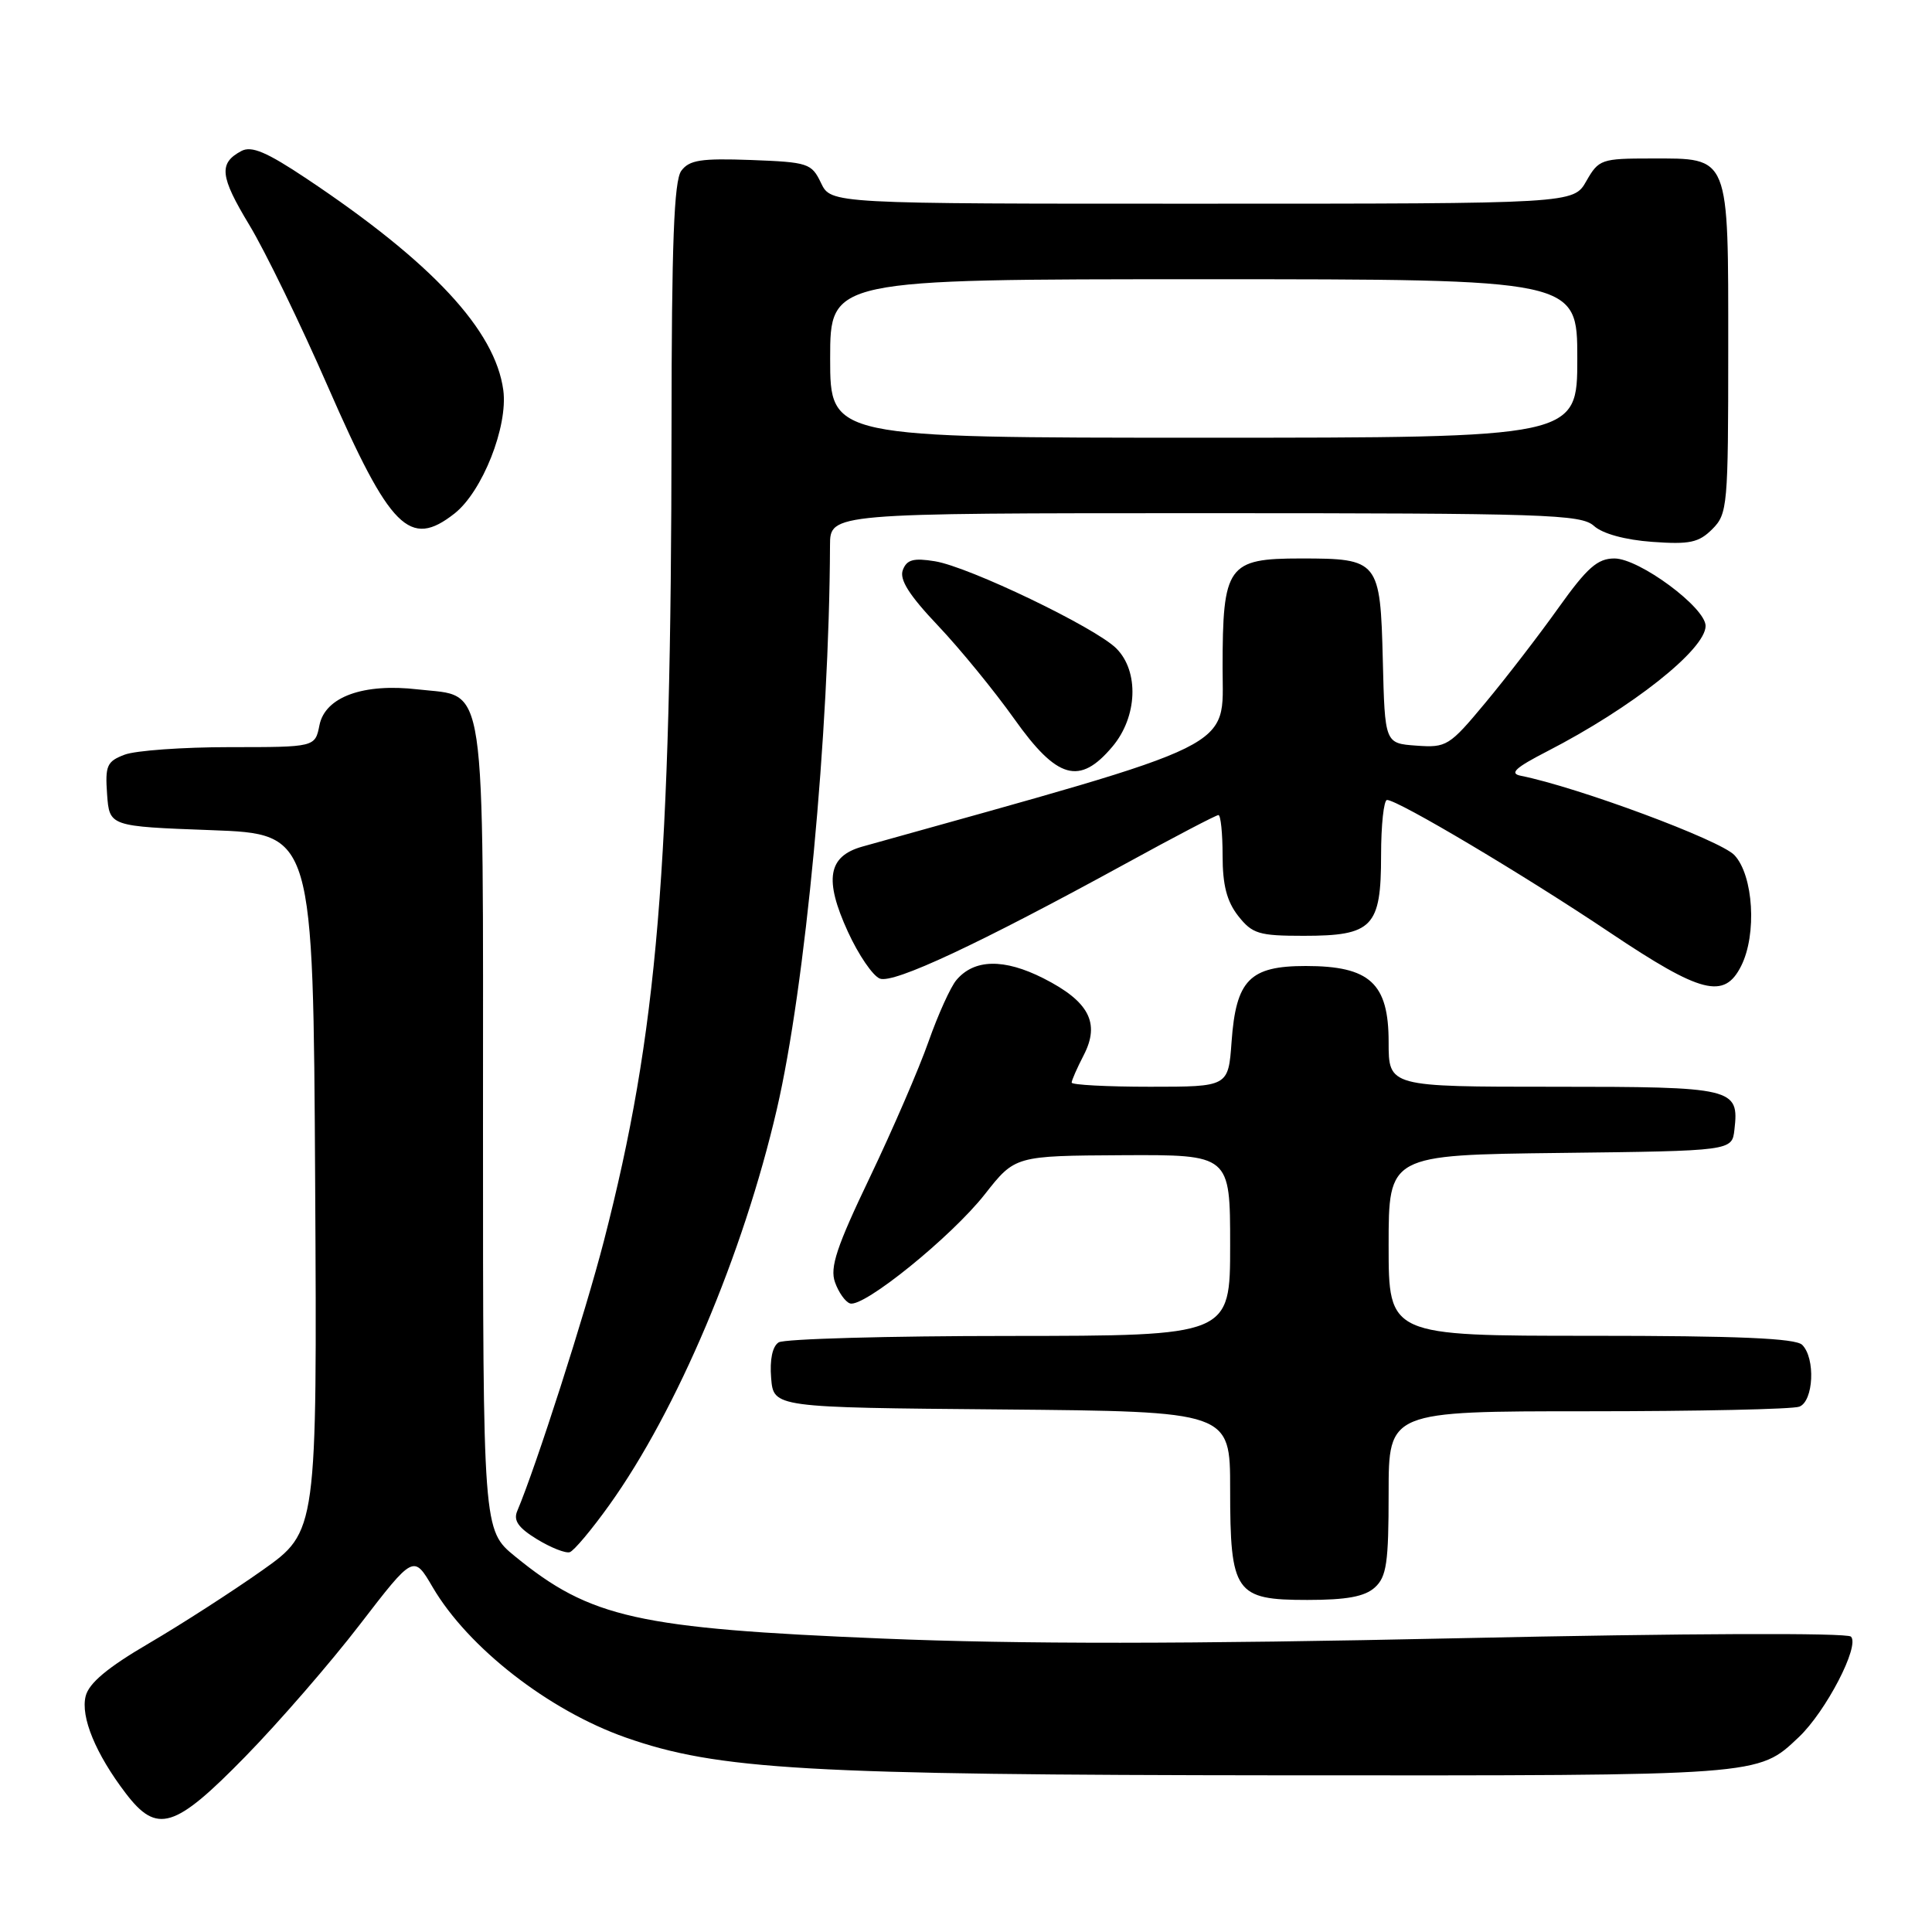 <?xml version="1.0" encoding="UTF-8" standalone="no"?>
<!DOCTYPE svg PUBLIC "-//W3C//DTD SVG 1.1//EN" "http://www.w3.org/Graphics/SVG/1.1/DTD/svg11.dtd" >
<svg xmlns="http://www.w3.org/2000/svg" xmlns:xlink="http://www.w3.org/1999/xlink" version="1.1" viewBox="0 0 256 256">
 <g >
 <path fill="currentColor"
d=" M 32.51 232.75 C 36.95 228.21 43.78 220.34 47.69 215.25 C 54.81 206.00 54.81 206.00 57.33 210.31 C 62.03 218.33 72.71 226.64 82.91 230.23 C 95.10 234.51 106.88 235.19 170.00 235.24 C 233.63 235.28 232.89 235.34 238.34 230.19 C 241.94 226.79 246.47 218.07 245.26 216.86 C 244.74 216.34 223.36 216.42 193.43 217.07 C 157.28 217.86 135.10 217.87 117.00 217.12 C 84.44 215.78 78.24 214.39 68.25 206.23 C 64.00 202.76 64.00 202.76 64.00 149.49 C 64.00 88.59 64.57 92.42 55.39 91.35 C 48.14 90.50 43.08 92.34 42.33 96.09 C 41.75 99.00 41.75 99.00 30.44 99.00 C 24.22 99.00 17.95 99.45 16.51 100.00 C 14.16 100.89 13.92 101.45 14.19 105.25 C 14.50 109.50 14.50 109.50 28.00 110.00 C 41.50 110.50 41.50 110.50 41.76 156.72 C 42.02 202.93 42.02 202.93 34.76 208.07 C 30.77 210.89 24.00 215.25 19.73 217.75 C 14.26 220.95 11.78 223.02 11.35 224.75 C 10.66 227.50 12.68 232.40 16.66 237.62 C 20.81 243.06 23.13 242.35 32.51 232.75 Z  M 182.17 210.35 C 183.73 208.94 184.00 207.08 184.00 197.85 C 184.00 187.00 184.00 187.00 210.42 187.00 C 224.95 187.00 237.55 186.73 238.42 186.39 C 240.31 185.67 240.58 179.98 238.80 178.20 C 237.93 177.33 230.31 177.00 210.80 177.00 C 184.00 177.00 184.00 177.00 184.00 165.02 C 184.00 153.04 184.00 153.04 206.75 152.77 C 229.50 152.50 229.50 152.50 229.82 149.69 C 230.46 144.16 229.76 144.00 205.88 144.00 C 184.00 144.00 184.00 144.00 184.00 138.07 C 184.00 130.28 181.51 128.00 173.02 128.00 C 165.59 128.00 163.78 129.84 163.19 138.04 C 162.76 144.00 162.76 144.00 152.38 144.00 C 146.67 144.00 142.00 143.75 142.00 143.45 C 142.00 143.15 142.72 141.51 143.60 139.81 C 145.80 135.55 144.30 132.69 138.26 129.63 C 133.04 126.99 129.09 127.06 126.73 129.86 C 125.96 130.76 124.30 134.43 123.04 138.00 C 121.79 141.57 118.29 149.66 115.27 155.98 C 110.86 165.19 109.94 167.94 110.64 169.90 C 111.11 171.24 112.01 172.51 112.63 172.71 C 114.42 173.31 126.09 163.86 130.50 158.24 C 134.50 153.15 134.50 153.15 148.75 153.07 C 163.00 153.00 163.00 153.00 163.00 165.00 C 163.00 177.00 163.00 177.00 133.75 177.02 C 117.66 177.02 103.91 177.41 103.18 177.87 C 102.35 178.39 101.98 180.16 102.18 182.60 C 102.50 186.50 102.50 186.50 132.75 186.76 C 163.00 187.03 163.00 187.03 163.00 197.29 C 163.00 211.06 163.66 212.00 173.23 212.00 C 178.44 212.00 180.83 211.56 182.17 210.35 Z  M 80.74 199.42 C 89.70 186.91 98.48 166.18 102.93 147.00 C 106.71 130.73 109.88 97.13 109.98 72.25 C 110.00 68.00 110.00 68.00 159.67 68.00 C 204.89 68.00 209.51 68.15 211.21 69.69 C 212.35 70.72 215.34 71.54 218.93 71.80 C 223.89 72.16 225.10 71.90 226.89 70.11 C 228.91 68.09 229.00 67.05 229.00 46.33 C 229.00 20.34 229.27 21.00 218.80 21.00 C 212.19 21.00 211.84 21.12 210.20 23.99 C 208.50 26.99 208.50 26.99 159.30 26.99 C 110.11 27.00 110.11 27.00 108.79 24.25 C 107.54 21.63 107.09 21.49 99.51 21.20 C 92.87 20.96 91.33 21.20 90.27 22.64 C 89.31 23.96 88.99 32.22 88.98 56.94 C 88.94 115.15 87.13 136.85 80.02 164.43 C 77.53 174.08 71.03 194.33 68.54 200.21 C 68.00 201.48 68.68 202.44 71.16 203.96 C 73.00 205.08 74.95 205.85 75.50 205.67 C 76.05 205.49 78.41 202.68 80.74 199.42 Z  M 230.71 128.00 C 232.82 123.81 232.34 116.00 229.82 113.31 C 227.95 111.32 209.09 104.31 201.50 102.79 C 199.97 102.48 200.80 101.72 205.00 99.56 C 216.24 93.78 226.00 86.05 226.00 82.94 C 226.00 80.50 217.21 74.00 213.92 74.00 C 211.68 74.00 210.31 75.21 206.49 80.56 C 203.92 84.17 199.57 89.82 196.82 93.12 C 192.04 98.87 191.67 99.09 187.67 98.80 C 183.50 98.50 183.50 98.50 183.23 87.50 C 182.90 74.26 182.69 74.00 172.37 74.00 C 162.66 74.00 162.00 74.92 162.00 88.53 C 162.00 99.44 164.74 98.08 114.26 112.18 C 109.70 113.46 109.18 116.54 112.35 123.46 C 113.75 126.52 115.66 129.32 116.59 129.67 C 118.41 130.37 129.71 125.08 149.20 114.41 C 155.63 110.88 161.14 108.00 161.45 108.00 C 161.75 108.00 162.00 110.41 162.00 113.37 C 162.00 117.28 162.56 119.44 164.07 121.37 C 165.94 123.74 166.81 124.00 172.74 124.00 C 181.88 124.00 183.00 122.84 183.00 113.35 C 183.00 109.31 183.36 106.00 183.79 106.00 C 185.23 106.00 201.95 115.94 213.31 123.56 C 225.43 131.68 228.47 132.45 230.71 128.00 Z  M 147.41 98.92 C 150.72 94.99 150.96 88.96 147.92 85.92 C 145.15 83.15 128.40 75.10 123.88 74.37 C 121.05 73.91 120.15 74.15 119.63 75.53 C 119.15 76.78 120.45 78.85 124.28 82.89 C 127.20 85.97 131.75 91.54 134.39 95.25 C 140.08 103.27 143.05 104.11 147.41 98.92 Z  M 60.23 68.04 C 63.92 65.13 67.33 56.51 66.69 51.70 C 65.62 43.76 57.27 34.78 40.62 23.67 C 35.33 20.14 33.33 19.29 31.98 20.01 C 28.95 21.63 29.14 23.36 33.03 29.80 C 35.12 33.25 39.82 42.92 43.47 51.28 C 51.72 70.14 54.29 72.71 60.23 68.04 Z  M 110.00 47.50 C 110.00 37.00 110.00 37.00 159.50 37.00 C 209.00 37.00 209.00 37.00 209.00 47.50 C 209.00 58.00 209.00 58.00 159.50 58.00 C 110.00 58.00 110.00 58.00 110.00 47.50 Z "/>
</g>
</svg>